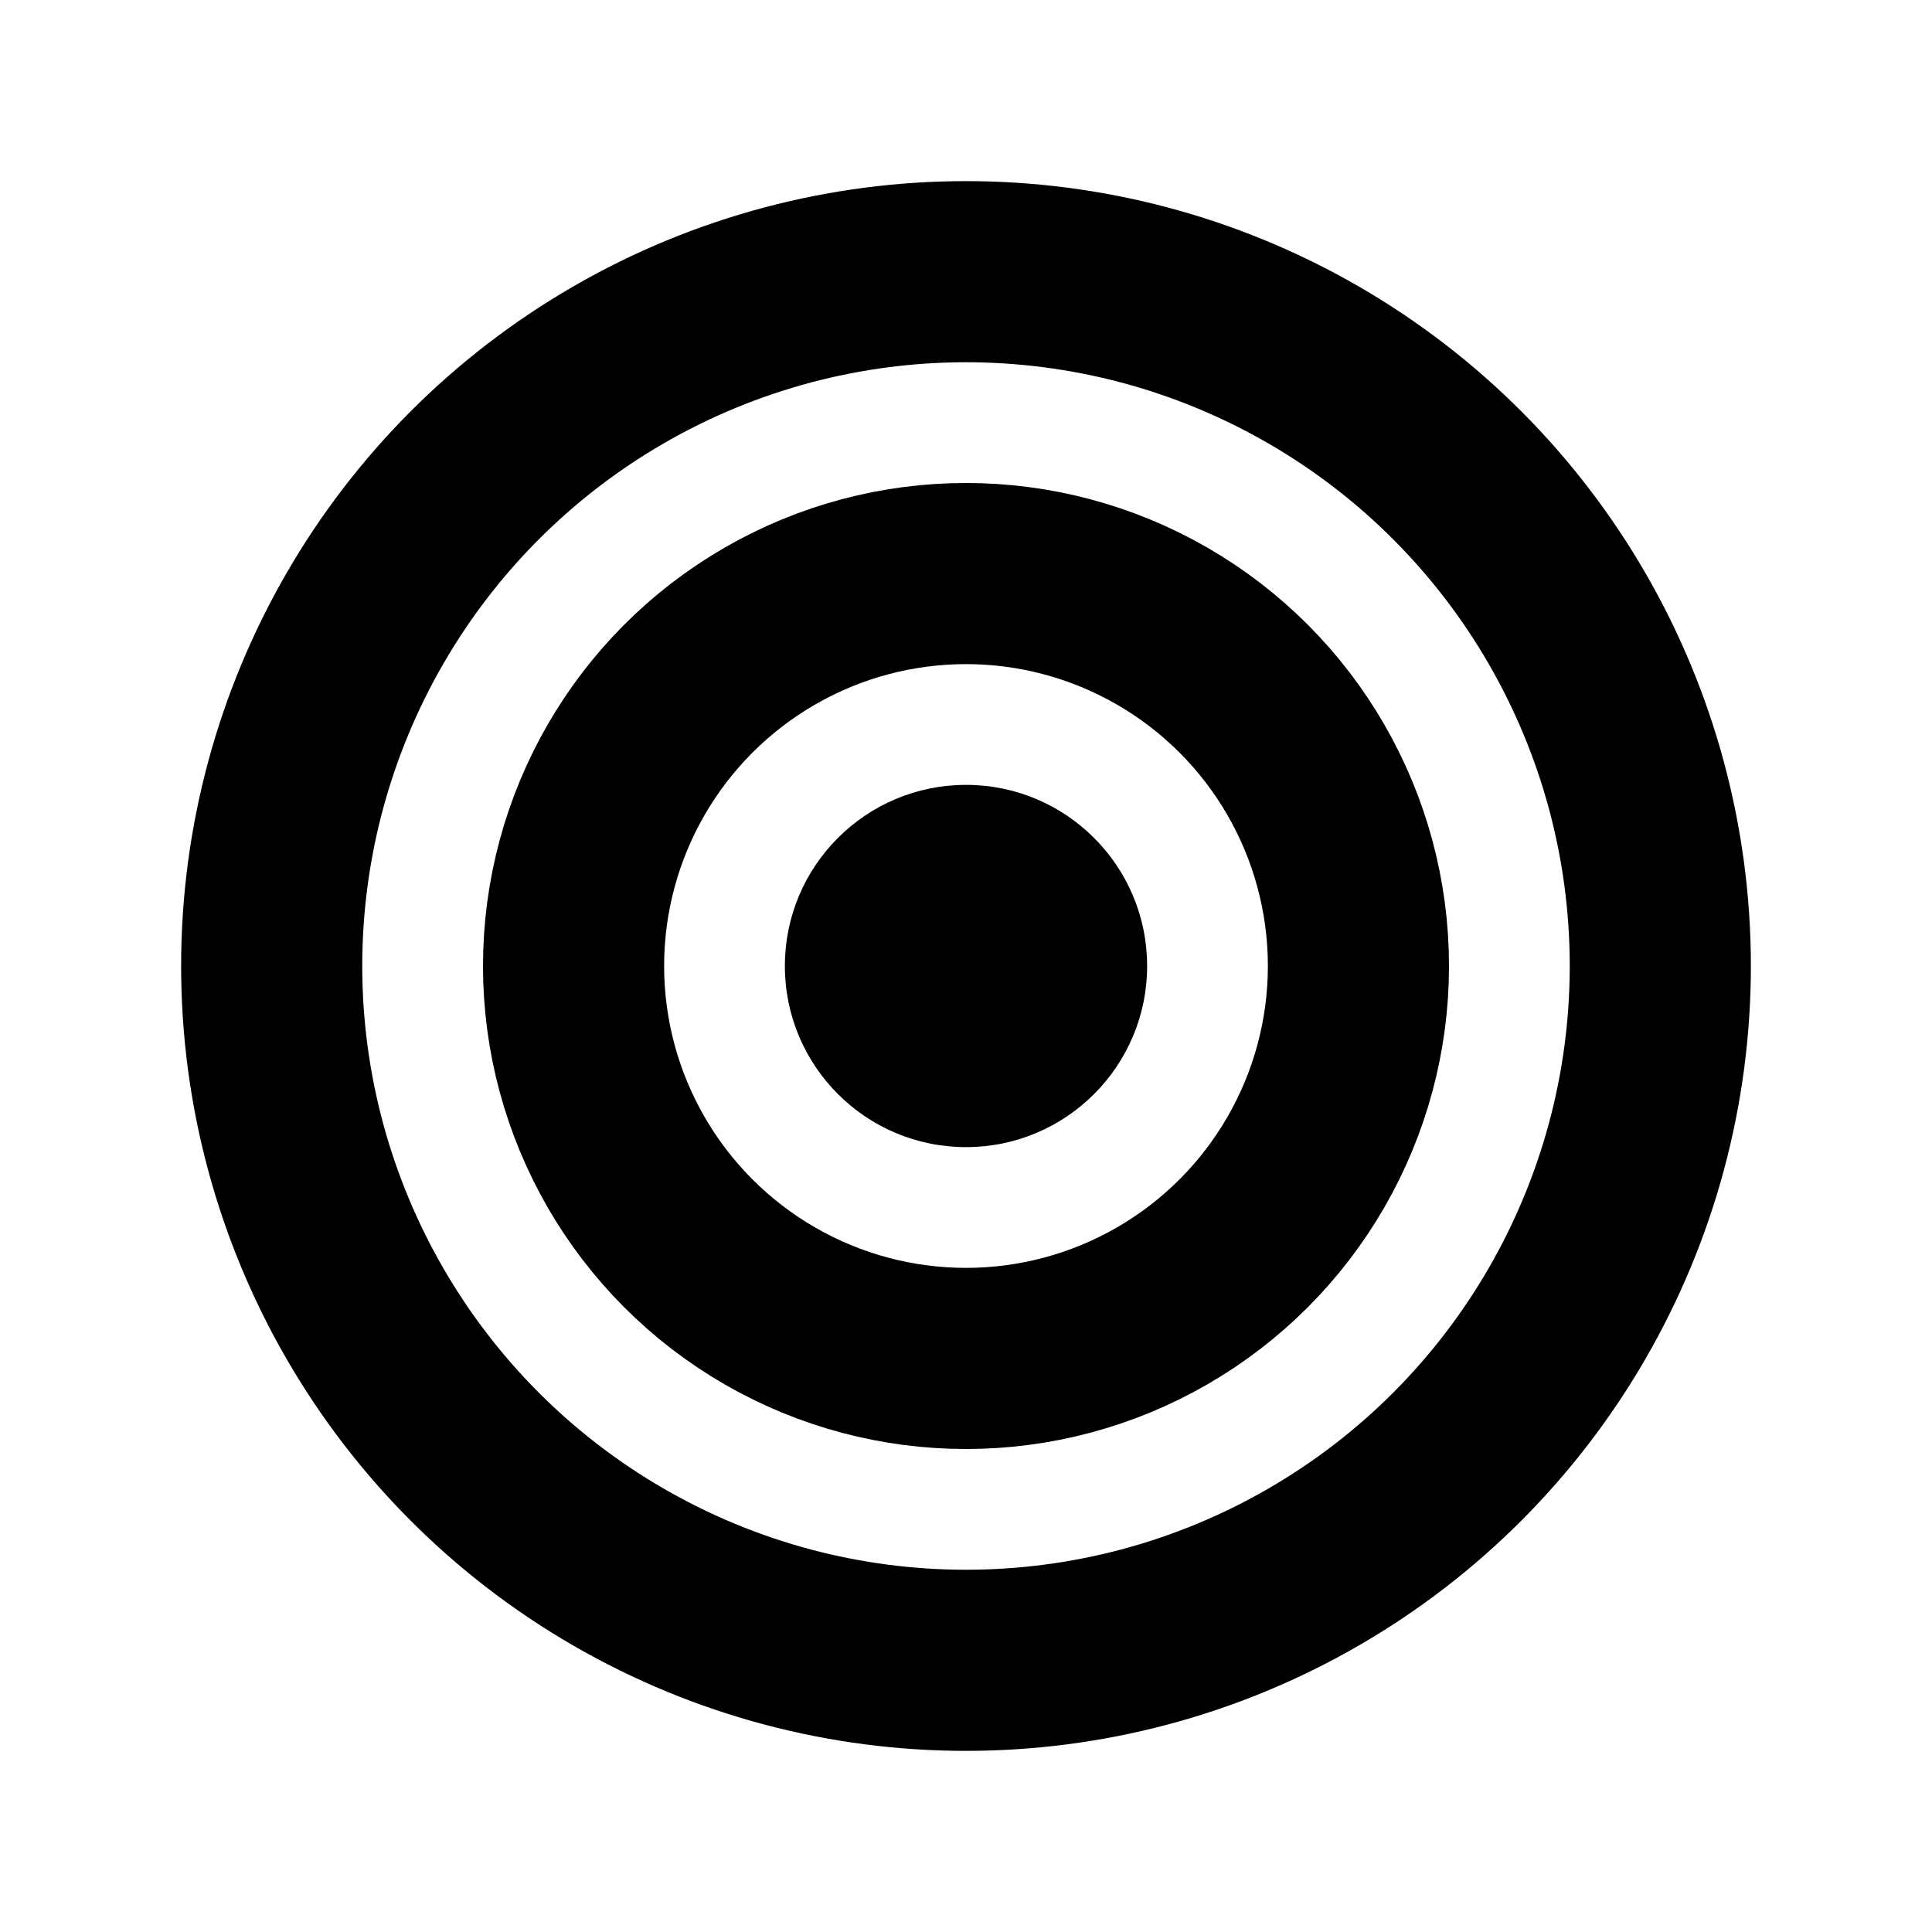 <svg width="16" height="16" viewBox="0 0 16 16" fill="none" xmlns="http://www.w3.org/2000/svg">
<circle cx="8" cy="8" r="5.75" stroke="black" stroke-width="1.5"/>
<circle cx="8" cy="8" r="3.25" stroke="black" stroke-width="1.5"/>
<circle cx="8" cy="8" r="1.5" fill="black"/>
</svg>
